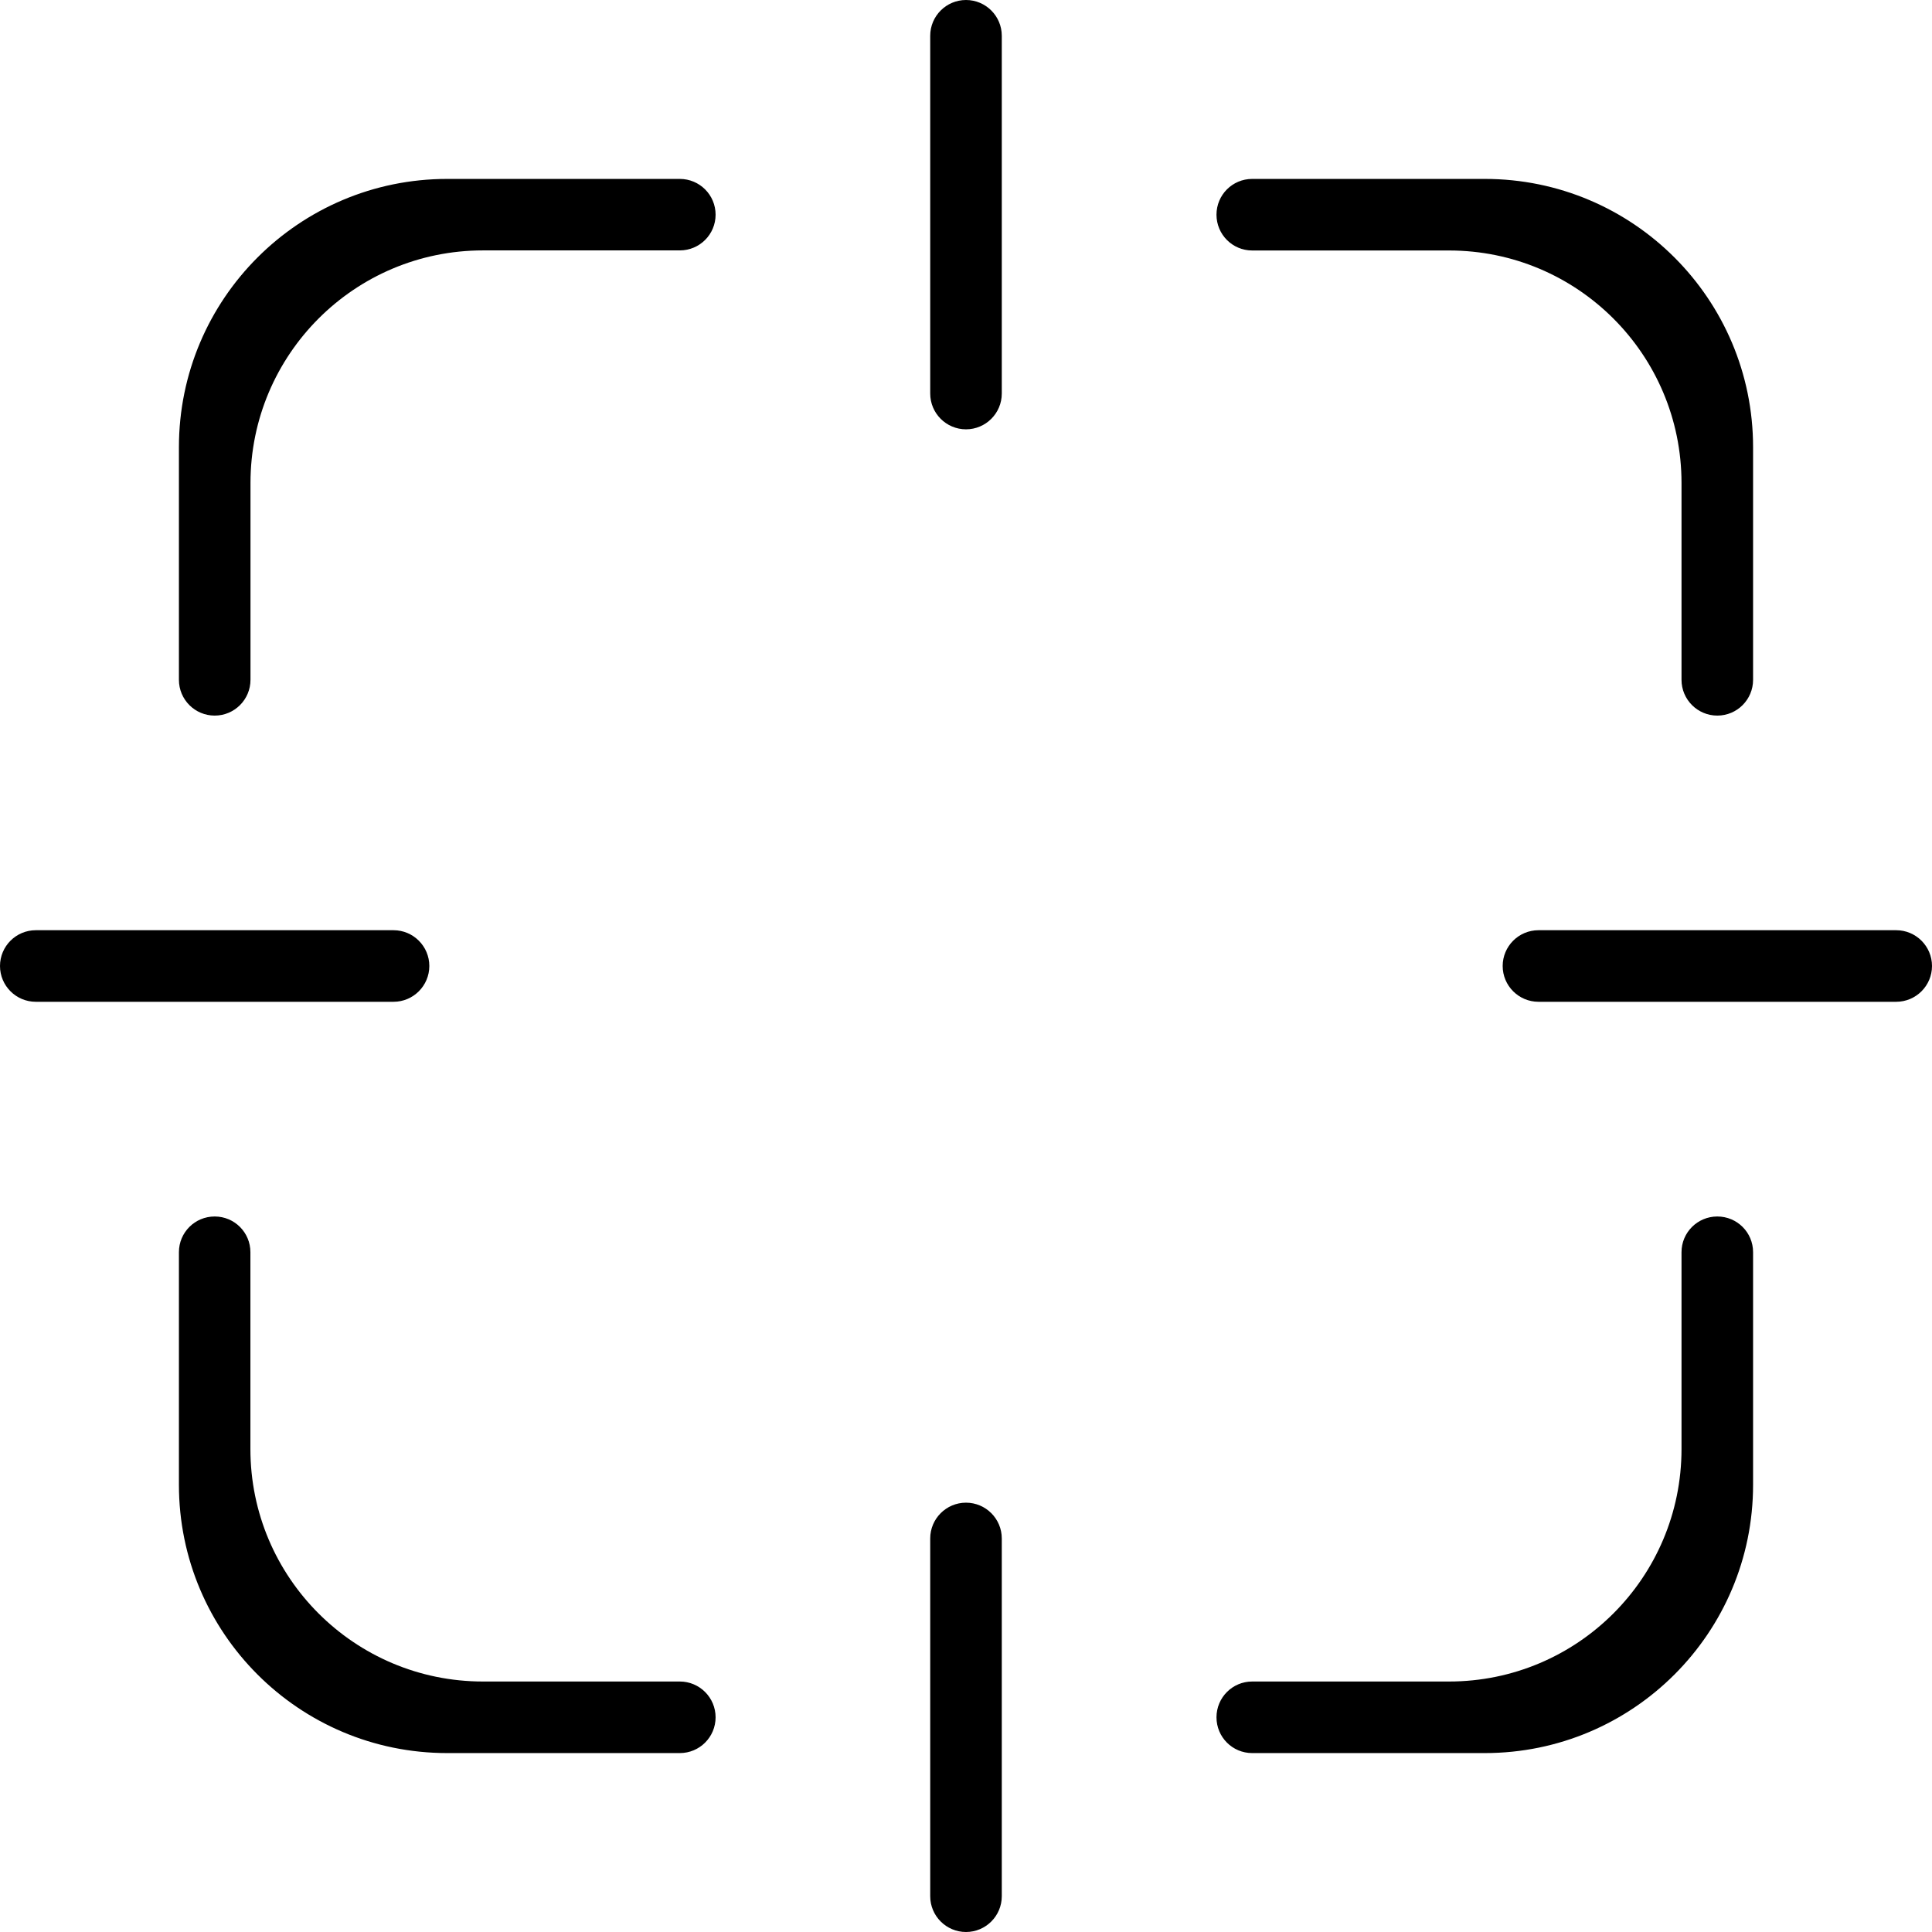 <svg width="23" height="23" viewBox="0 0 23 23" fill="none" xmlns="http://www.w3.org/2000/svg">
<path d="M2.13 8.093C2.13 8.328 2.32 8.519 2.556 8.519C2.791 8.519 2.982 8.328 2.982 8.093V5.75C2.982 4.221 4.221 2.981 5.75 2.981H8.093C8.328 2.981 8.519 2.791 8.519 2.556C8.519 2.32 8.328 2.13 8.093 2.13H5.324C3.56 2.13 2.13 3.56 2.13 5.324V8.093ZM2.981 14.907C2.981 14.672 2.791 14.482 2.556 14.482C2.32 14.482 2.13 14.672 2.13 14.907V17.676C2.13 19.44 3.56 20.87 5.324 20.87H8.093C8.328 20.87 8.519 20.68 8.519 20.444C8.519 20.209 8.328 20.018 8.093 20.018H5.75C4.221 20.018 2.981 18.779 2.981 17.25V14.907ZM20.018 8.093C20.018 8.328 20.209 8.519 20.444 8.519C20.68 8.519 20.87 8.328 20.87 8.093V5.324C20.87 3.56 19.44 2.13 17.676 2.13H14.907C14.672 2.13 14.482 2.32 14.482 2.556C14.482 2.791 14.672 2.982 14.907 2.982H17.25C18.779 2.982 20.018 4.221 20.018 5.75V8.093ZM5.111 11.5C5.111 11.265 4.92 11.074 4.685 11.074H0.426C0.191 11.074 0 11.265 0 11.5C0 11.735 0.191 11.926 0.426 11.926H4.685C4.92 11.926 5.111 11.735 5.111 11.5ZM11.074 22.574C11.074 22.809 11.265 23 11.5 23C11.735 23 11.926 22.809 11.926 22.574V18.315C11.926 18.08 11.735 17.889 11.5 17.889C11.265 17.889 11.074 18.08 11.074 18.315V22.574ZM20.018 17.25C20.018 18.779 18.779 20.018 17.25 20.018H14.907C14.672 20.018 14.482 20.209 14.482 20.444C14.482 20.68 14.672 20.87 14.907 20.87H17.676C19.44 20.87 20.87 19.44 20.87 17.676V14.907C20.87 14.672 20.68 14.482 20.444 14.482C20.209 14.482 20.018 14.672 20.018 14.907V17.25ZM11.074 4.685C11.074 4.92 11.265 5.111 11.5 5.111C11.735 5.111 11.926 4.92 11.926 4.685V0.426C11.926 0.191 11.735 0 11.5 0C11.265 0 11.074 0.191 11.074 0.426V4.685ZM18.315 11.074C18.08 11.074 17.889 11.265 17.889 11.5C17.889 11.735 18.08 11.926 18.315 11.926H22.574C22.809 11.926 23 11.735 23 11.5C23 11.265 22.809 11.074 22.574 11.074H18.315Z" fill="black"/>
</svg>

